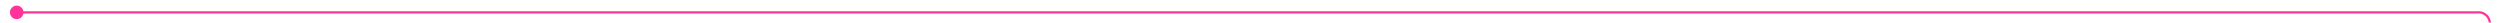 ﻿<?xml version="1.0" encoding="utf-8"?>
<svg version="1.1" xmlns:xlink="http://www.w3.org/1999/xlink" width="1111px" height="10px" preserveAspectRatio="xMinYMid meet" viewBox="306 27  1111 8" xmlns="http://www.w3.org/2000/svg">
  <path d="M 311.96 31.341  A 1 1 0 0 0 312.5 31.5 L 1407 31.5  A 5 5 0 0 1 1412.5 36.5 L 1412.5 44  A 5 5 0 0 0 1417.5 49.5 L 1422 49.5  " stroke-width="1" stroke="#ff3399" fill="none" />
  <path d="M 313.429 28.5  A 3 3 0 0 0 310.429 31.5 A 3 3 0 0 0 313.429 34.5 A 3 3 0 0 0 316.429 31.5 A 3 3 0 0 0 313.429 28.5 Z " fill-rule="nonzero" fill="#ff3399" stroke="none" />
</svg>